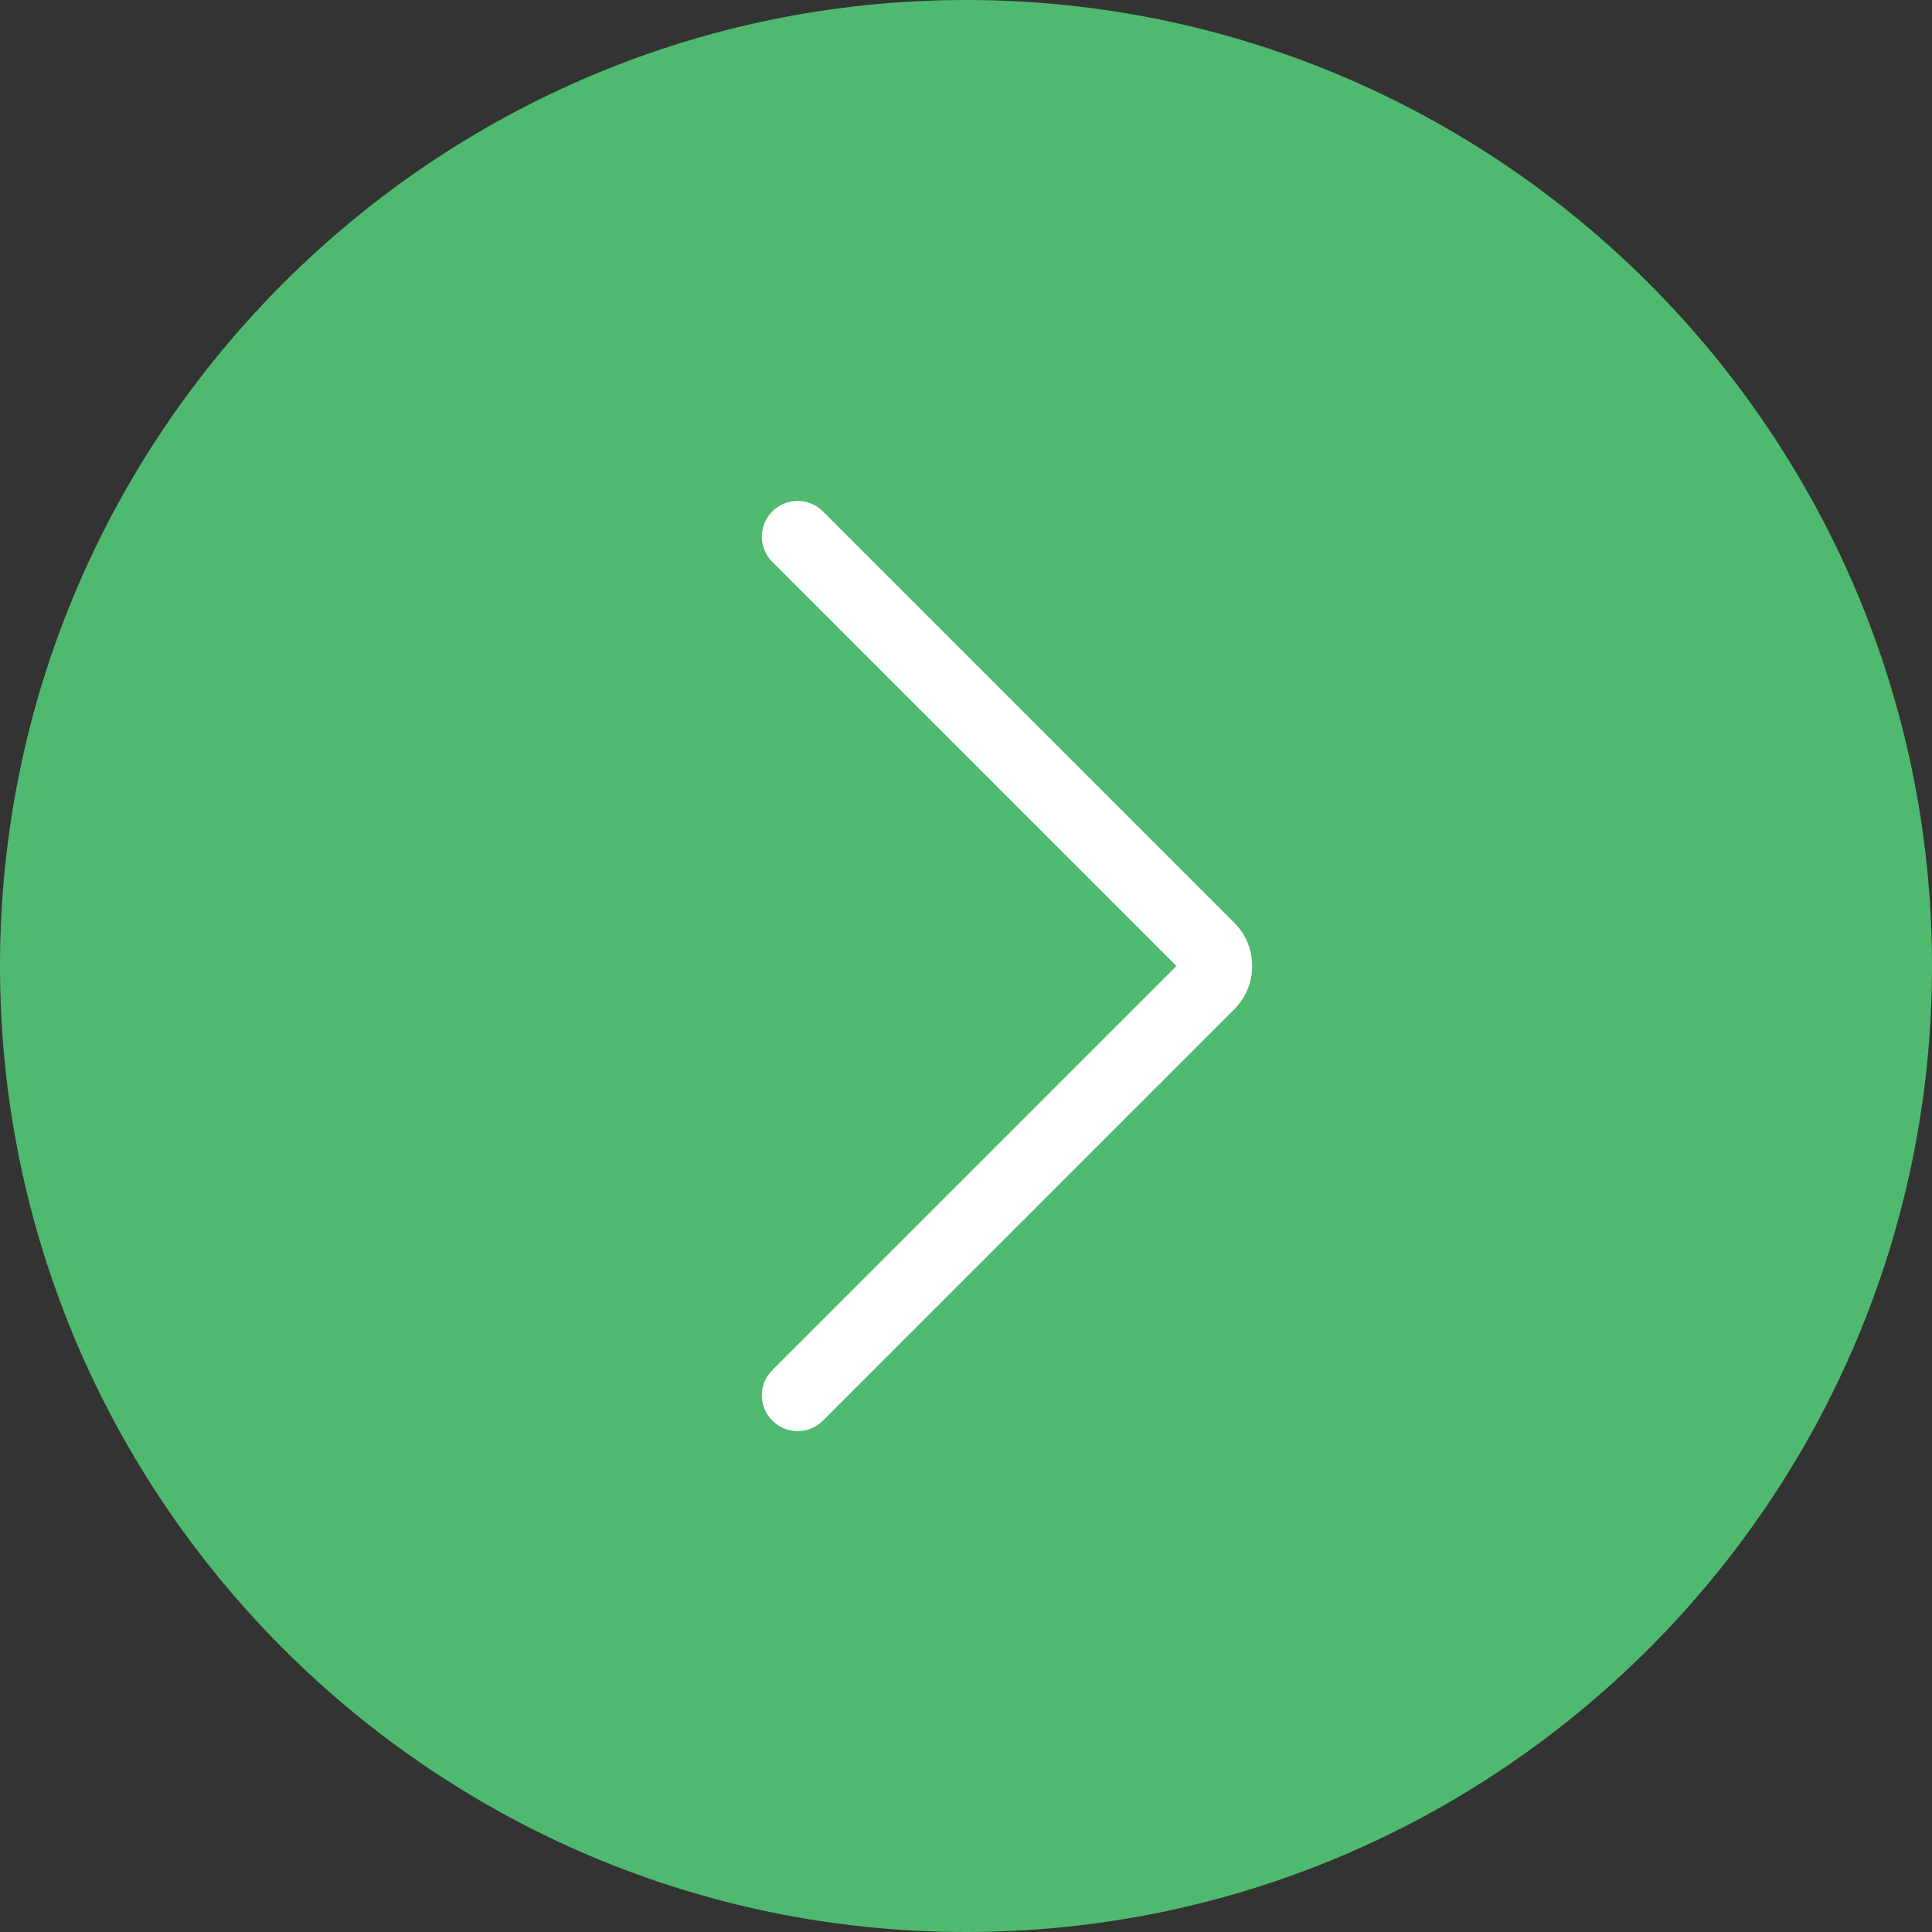 <?xml version="1.0" encoding="UTF-8"?>
<svg xmlns="http://www.w3.org/2000/svg" xmlns:xlink="http://www.w3.org/1999/xlink" width="100px" height="100px" viewBox="0 0 100 100" version="1.1">
<rect x="0" y="0" width="100" height="100" fill="#333333" stroke="none"/>
<g id="surface1">
<path style=" stroke:none;fill-rule:nonzero;fill:rgb(30.98%,72.941%,43.529%);fill-opacity:1;" d="M 50 98.148 C 23.41 98.148 1.852 76.59 1.852 50 C 1.852 23.41 23.41 1.852 50 1.852 C 76.59 1.852 98.148 23.41 98.148 50 C 98.148 76.59 76.59 98.148 50 98.148 Z M 50 98.148 "/>
<path style=" stroke:none;fill-rule:nonzero;fill:rgb(30.98%,72.941%,43.529%);fill-opacity:1;" d="M 50 100 C 22.43 100 0 77.57 0 50 C 0 22.43 22.43 0 50 0 C 77.57 0 100 22.43 100 50 C 100 77.57 77.57 100 50 100 Z M 50 3.703 C 24.473 3.703 3.703 24.473 3.703 50 C 3.703 75.527 24.473 96.297 50 96.297 C 75.527 96.297 96.297 75.527 96.297 50 C 96.297 24.473 75.527 3.703 50 3.703 Z M 50 3.703 "/>
<path style=" stroke:none;fill-rule:nonzero;fill:rgb(100%,100%,100%);fill-opacity:1;" d="M 41.285 74.074 C 40.812 74.074 40.336 73.895 39.977 73.531 C 39.25 72.809 39.25 71.637 39.977 70.914 L 60.891 50 L 39.977 29.086 C 39.25 28.363 39.25 27.191 39.977 26.469 C 40.699 25.746 41.871 25.746 42.594 26.469 L 63.887 47.762 C 65.121 48.996 65.121 51.004 63.887 52.238 L 42.594 73.531 C 42.234 73.895 41.758 74.074 41.285 74.074 Z M 41.285 74.074 "/>
</g>
</svg>
